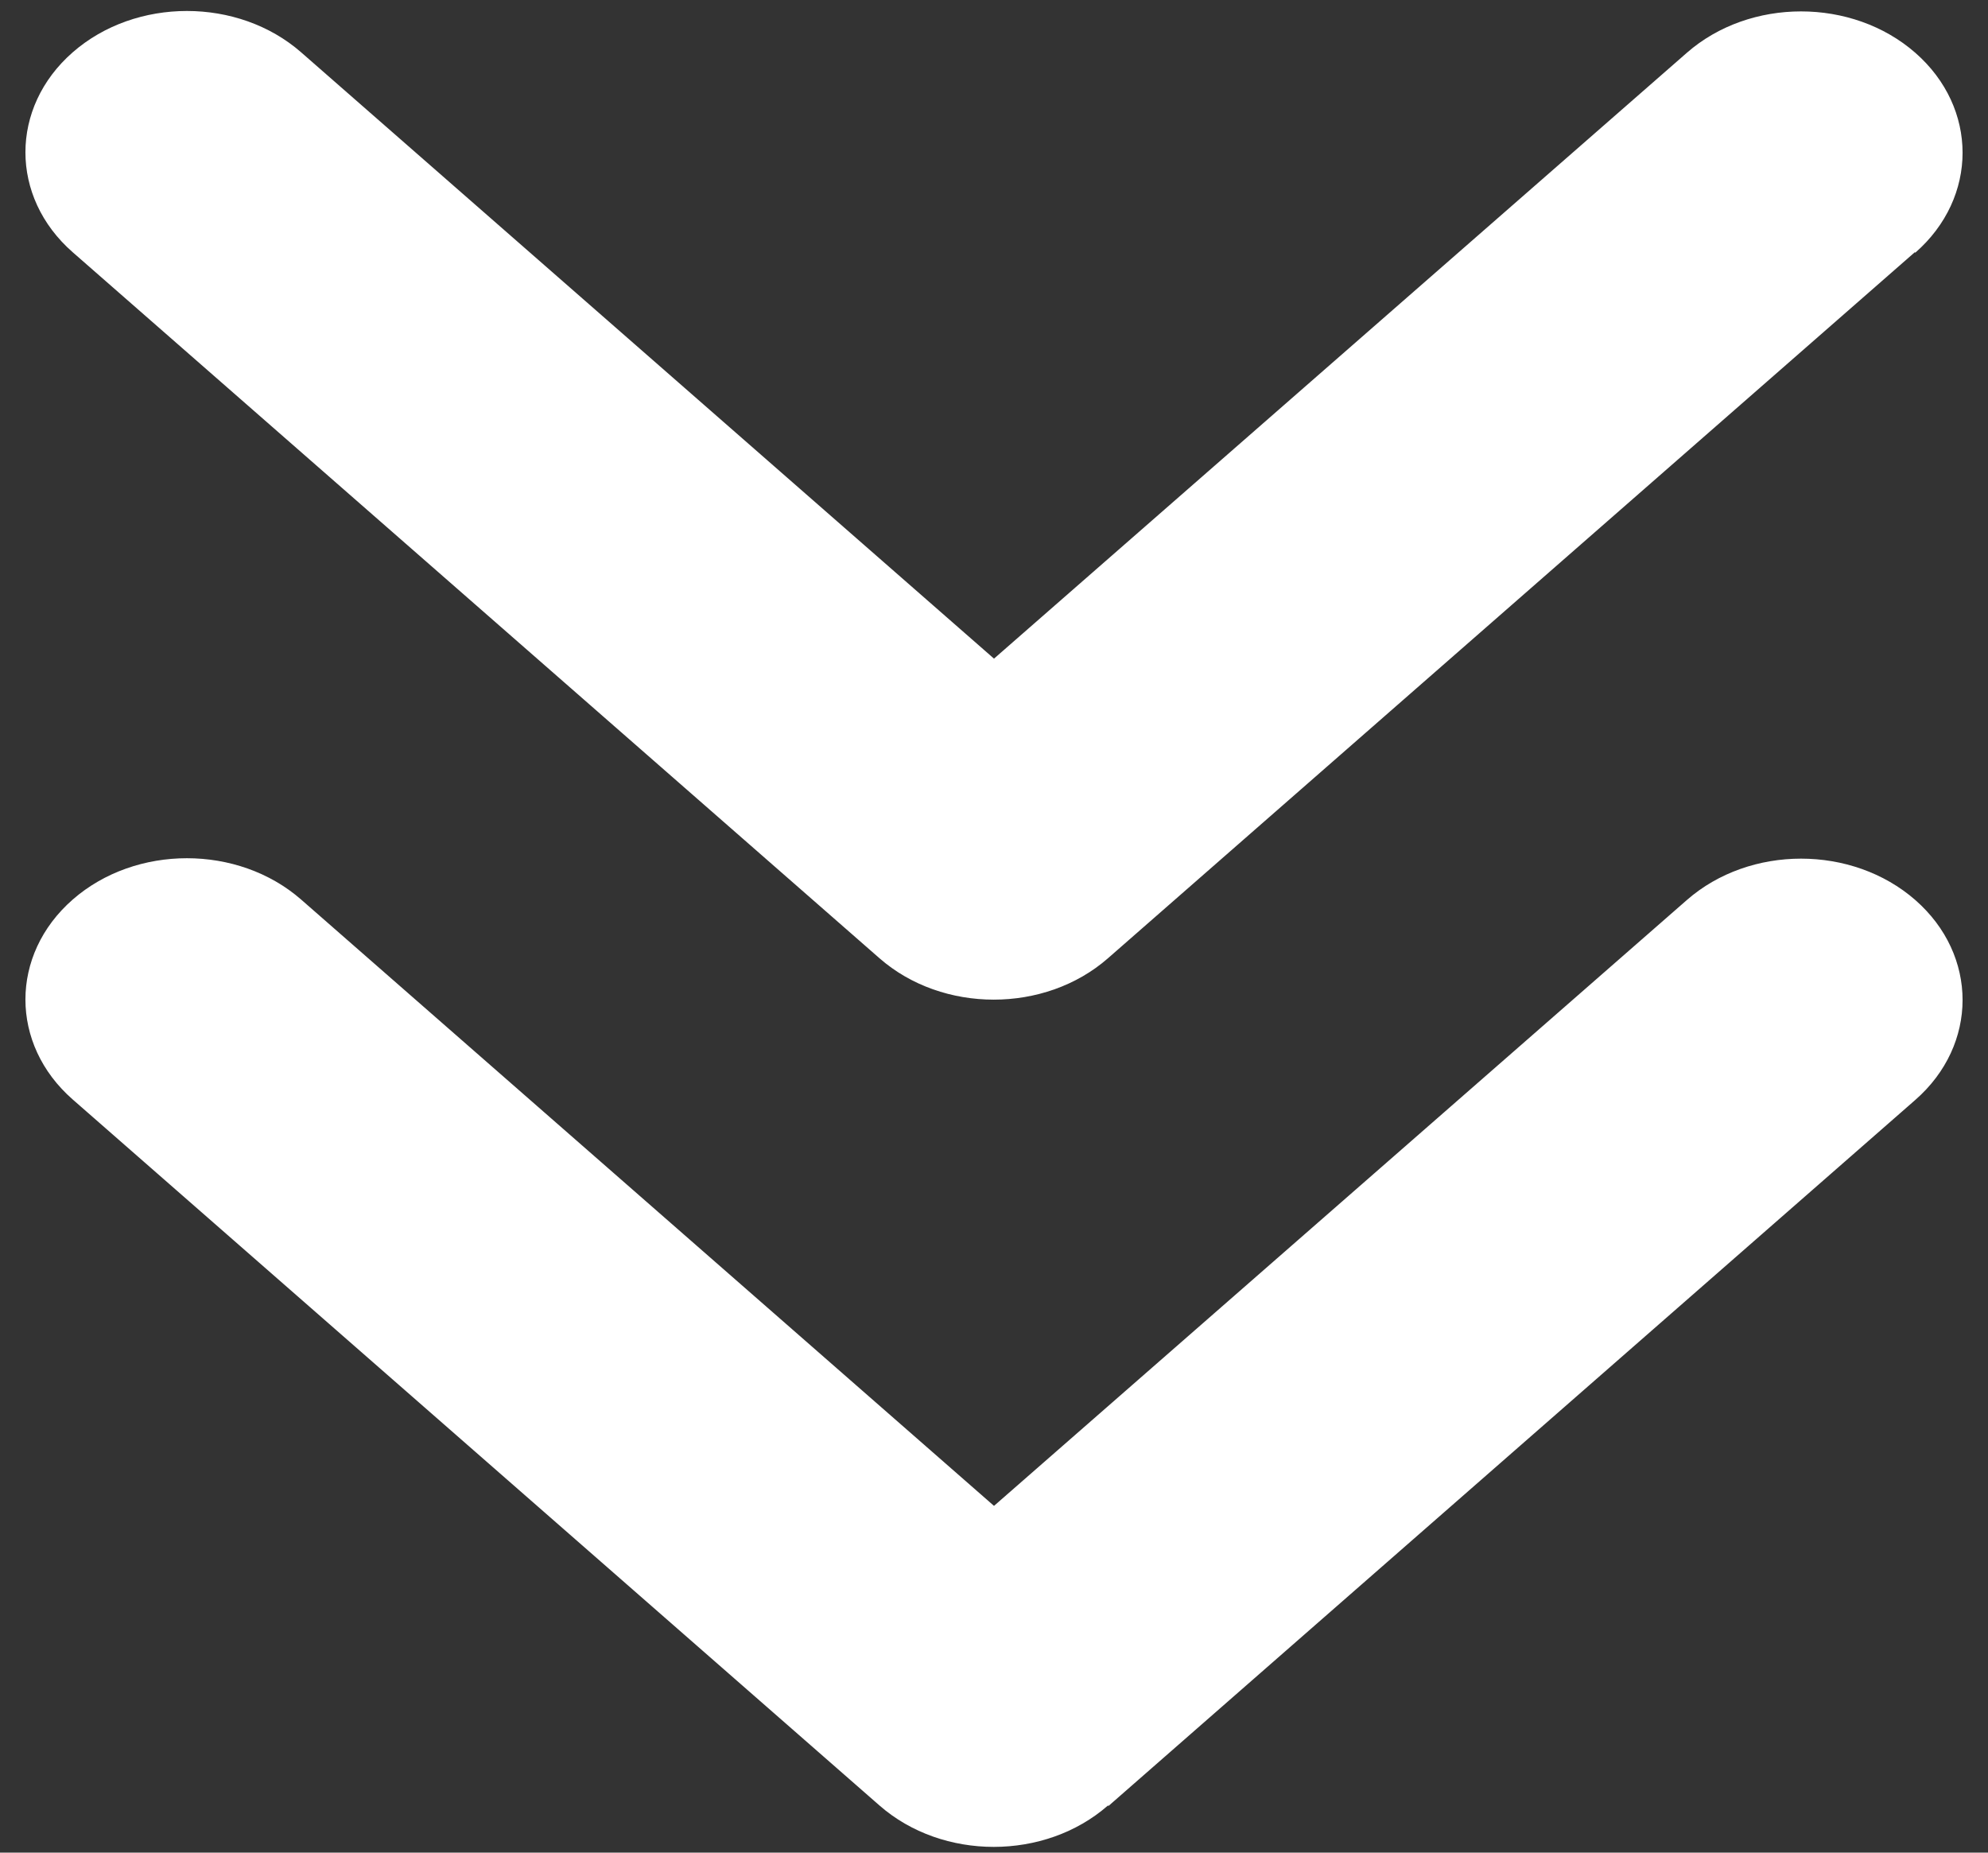 <svg width="44" height="41" viewBox="0 0 44 41" fill="none" xmlns="http://www.w3.org/2000/svg">
<rect x="0" y="0" width="44" height="41" fill="#333333" stroke="none"/>
<path d="M24.522 39.957C23.127 41.178 20.862 41.178 19.466 39.957L1.609 24.332C0.214 23.111 0.214 21.129 1.609 19.908C3.004 18.688 5.27 18.688 6.665 19.908L22 33.326L37.335 19.918C38.73 18.697 40.995 18.697 42.391 19.918C43.786 21.139 43.786 23.121 42.391 24.342L24.534 39.967L24.522 39.957ZM42.38 5.582L24.522 21.207C23.127 22.428 20.862 22.428 19.466 21.207L1.609 5.582C0.214 4.361 0.214 2.379 1.609 1.158C3.004 -0.062 5.27 -0.062 6.665 1.158L22 14.576L37.335 1.168C38.73 -0.053 40.995 -0.053 42.391 1.168C43.786 2.389 43.786 4.371 42.391 5.592L42.38 5.582Z" fill="white"/>
</svg>
